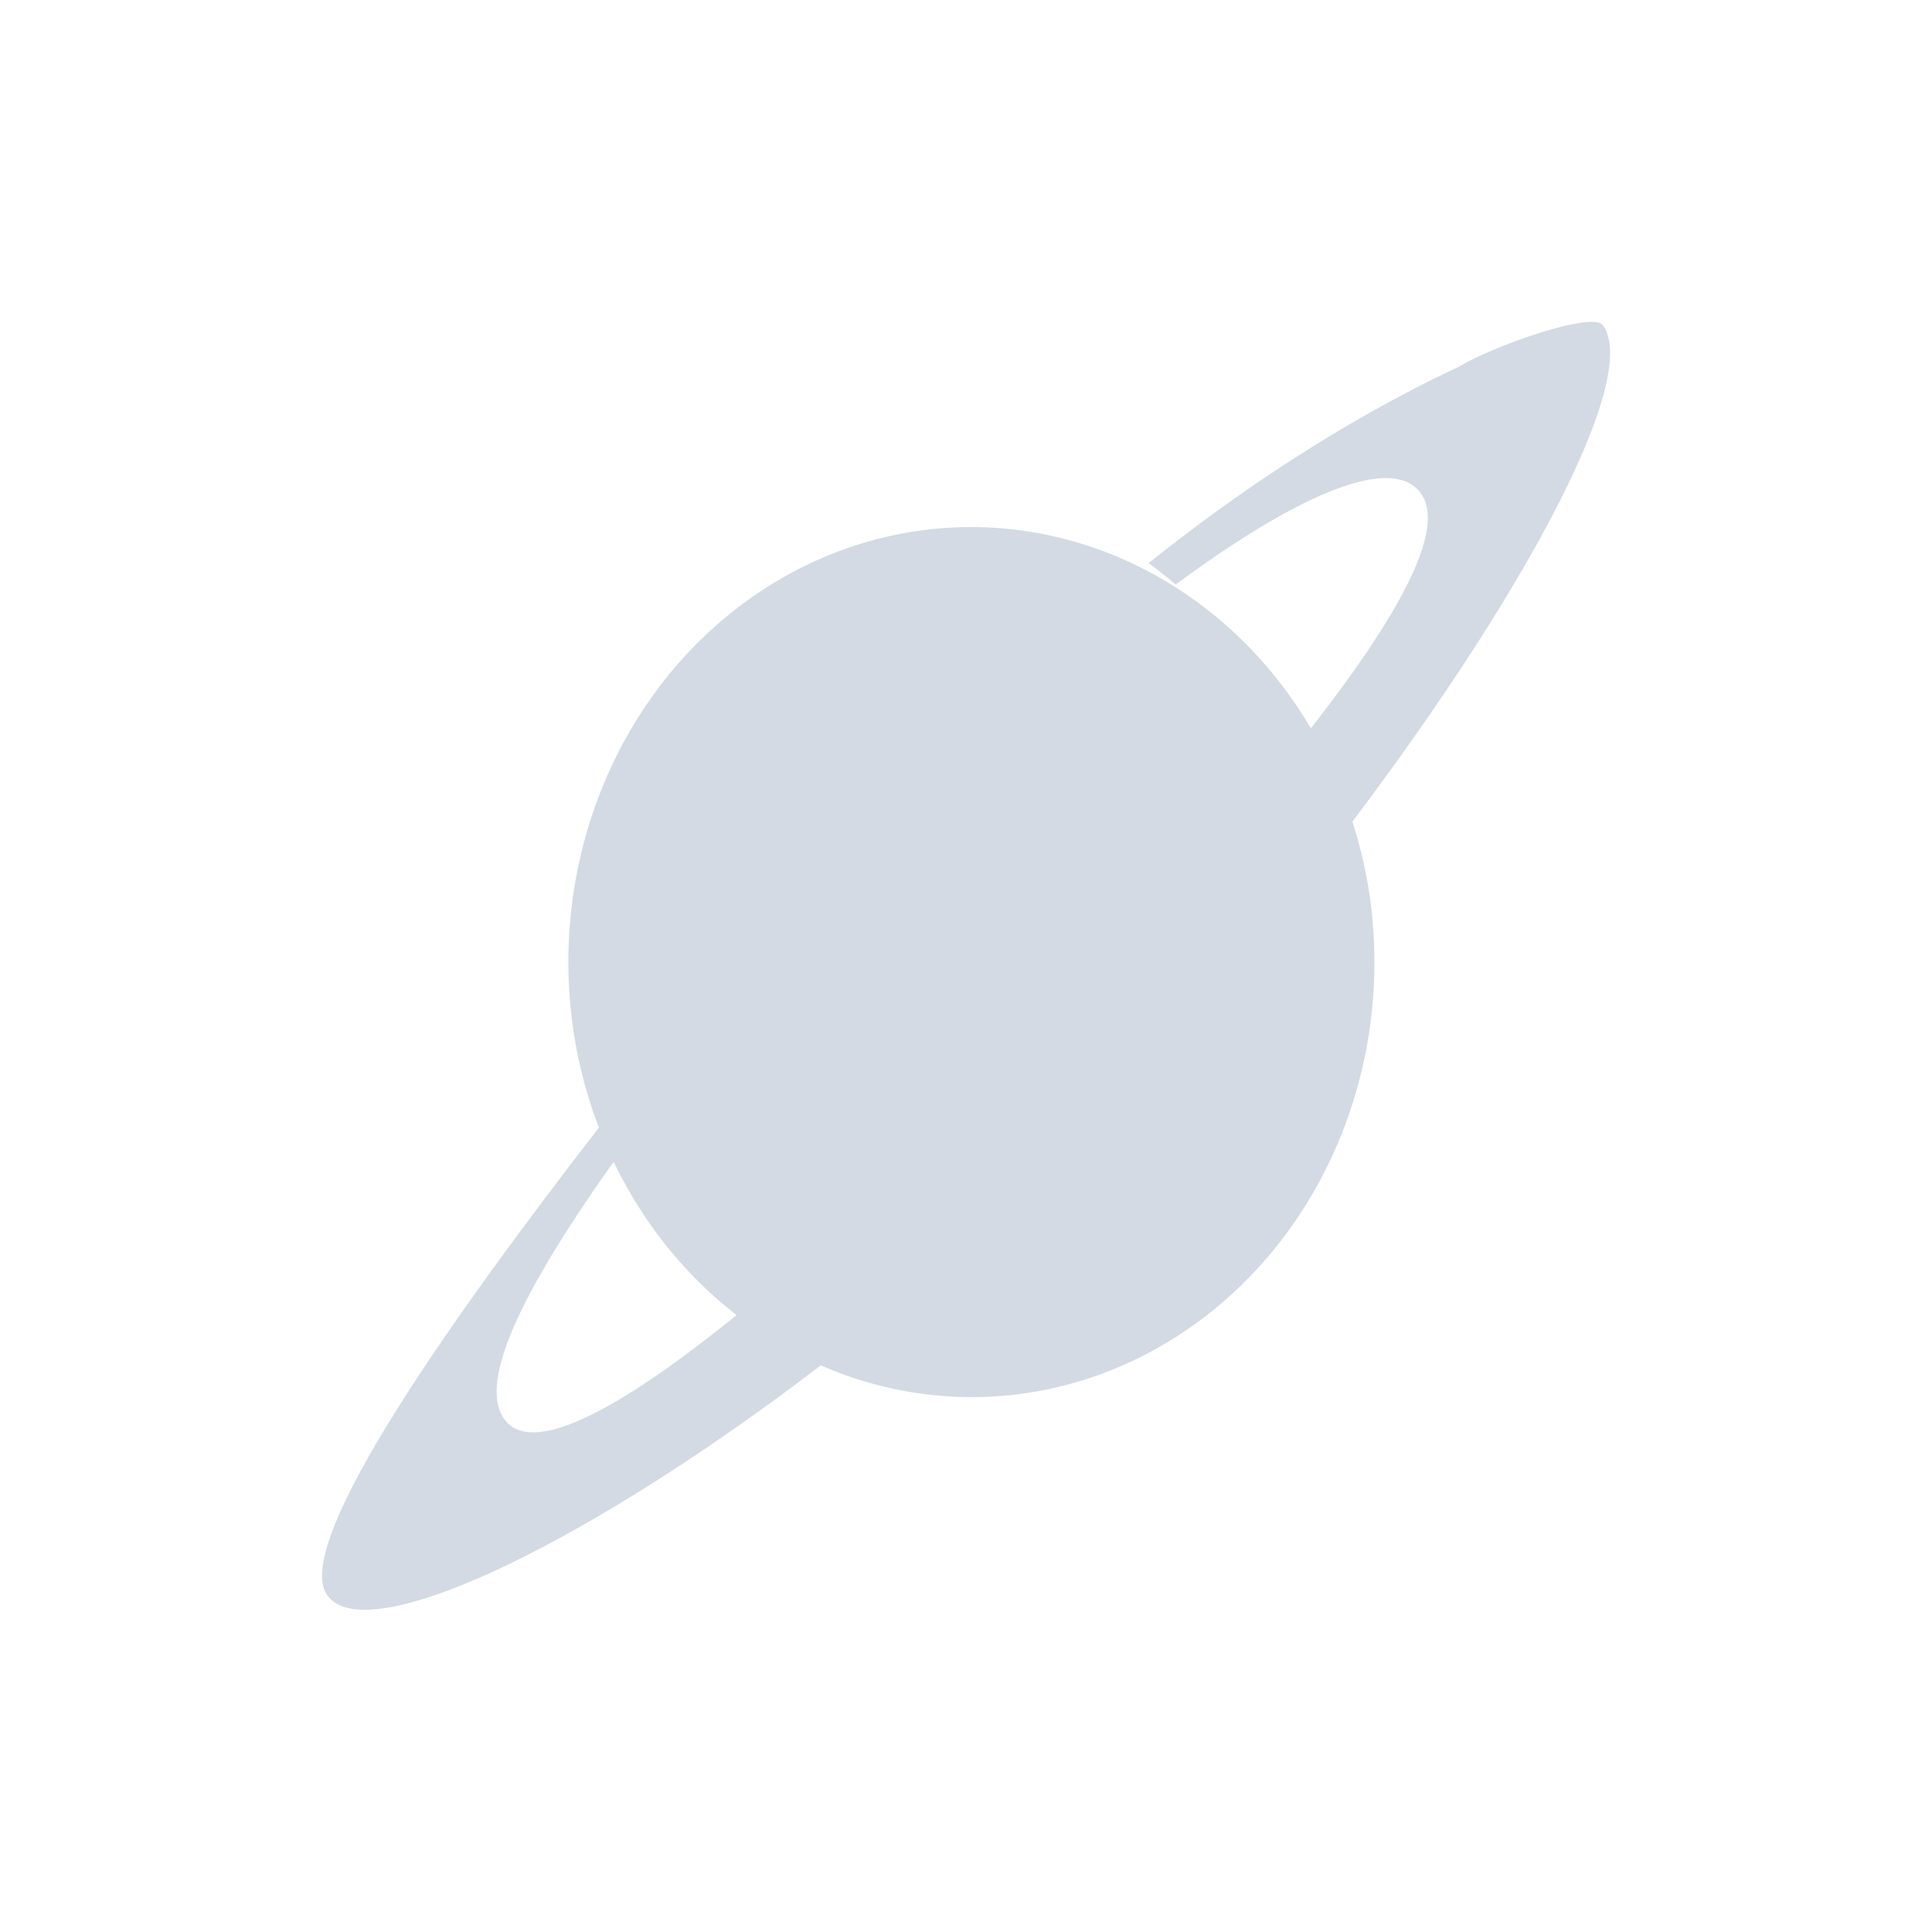 <svg height="24" viewBox="0 0 24 24" width="24" xmlns="http://www.w3.org/2000/svg"><path d="m15.811 0c-.331-.029-1.332.337-1.682.553-.783.365-2.194 1.109-3.861 2.443.114.081.227.172.336.266 1.591-1.174 2.697-1.604 3.043-1.139.324.436-.254 1.508-1.363 2.924a5.006 5.405 0 0 0 -4.875-2.453 5.006 5.405 0 0 0 -4.305 6.068 5.006 5.405 0 0 0  .336 1.346c-1.881 2.43-3.83 5.197-3.371 5.814.496.668 3.226-.642 6.127-2.861a5.006 5.405 0 0 0 2.531.348 5.006 5.405 0 0 0 4.303-6.068 5.006 5.405 0 0 0 -.23-1.035c2.16-2.86 3.585-5.528 3.109-6.168-.016-.022-.05-.033-.098-.037zm-12.188 10.432a5.006 5.405 0 0 0 1.527 1.904c-1.464 1.188-2.541 1.757-2.881 1.299-.338-.455.204-1.586 1.354-3.203z" fill="#d3dae3" transform="translate(4 4)"/></svg>